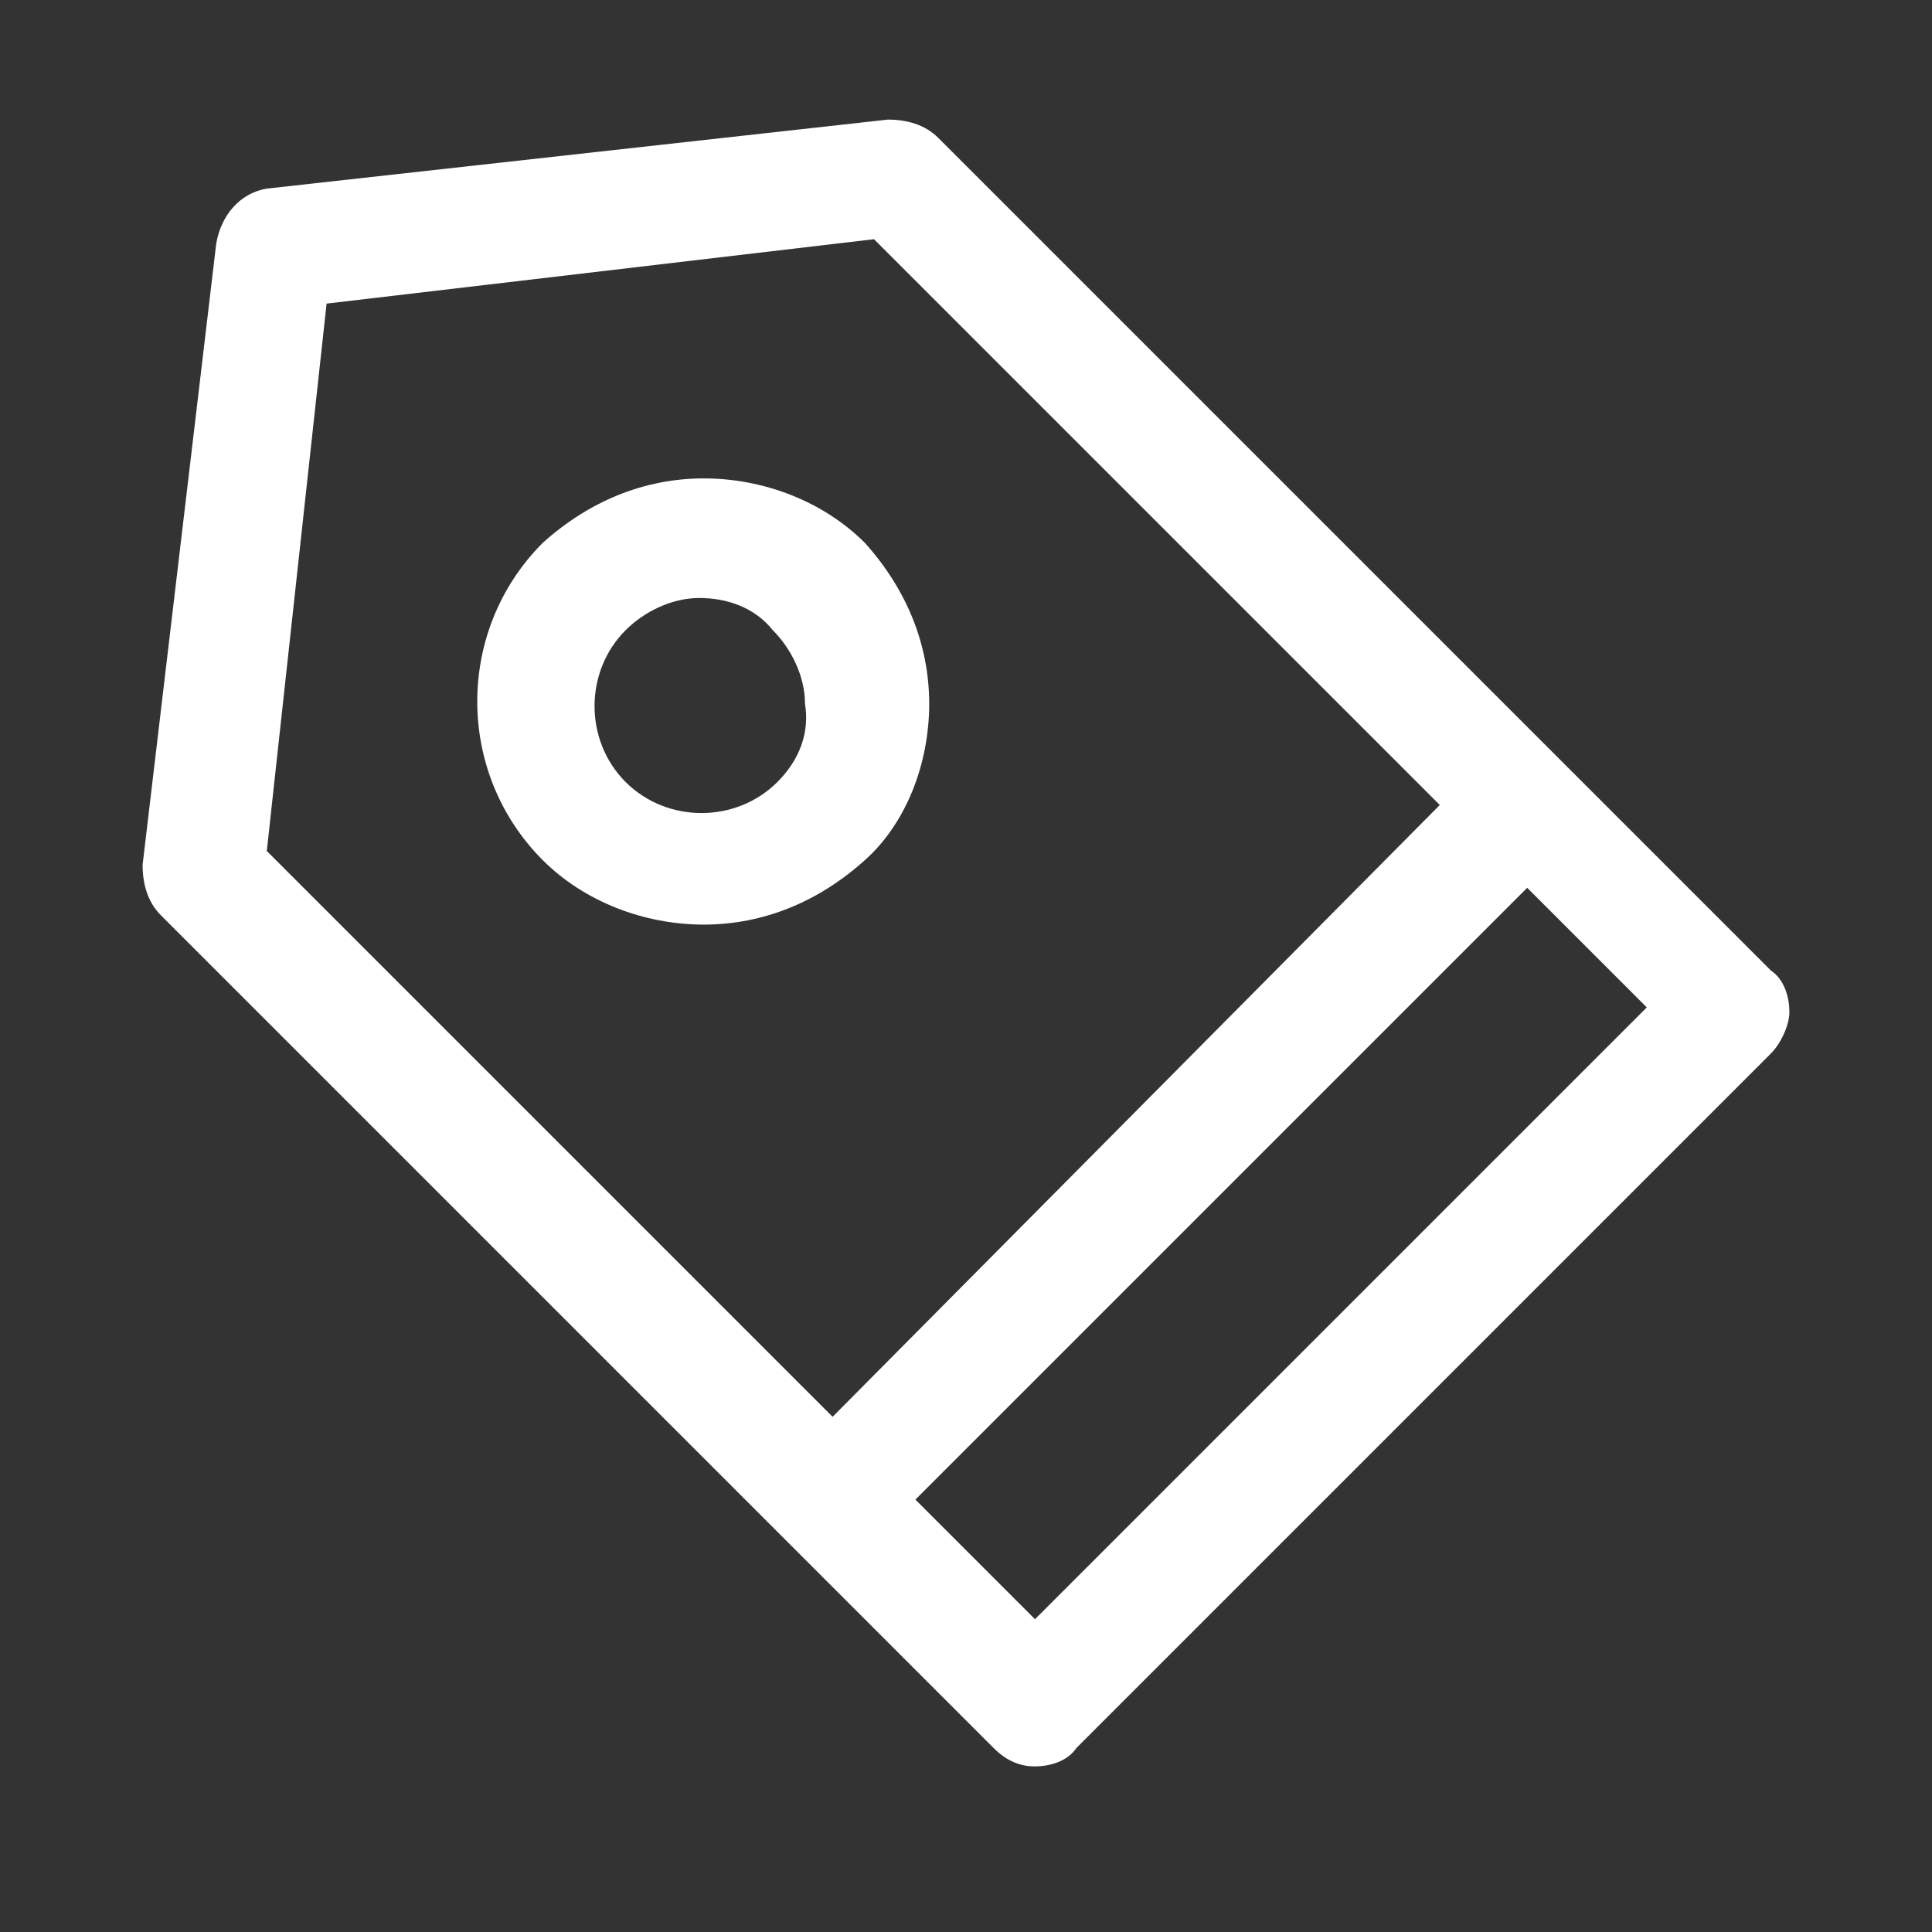 <?xml version="1.0" encoding="utf-8"?>
<!-- Generator: Adobe Illustrator 19.0.0, SVG Export Plug-In . SVG Version: 6.00 Build 0)  -->
<svg version="1.1" id="Layer_1" xmlns="http://www.w3.org/2000/svg" xmlns:xlink="http://www.w3.org/1999/xlink" x="0px" y="0px"
	 viewBox="0 0 42 42" style="enable-background:new 0 0 42 42;" xml:space="preserve">
<rect x="0" y="0" width="42" height="42" fill="#333333" stroke="none"/>
<style type="text/css">
	.st0{fill:#FFFFFF;}
</style>
<path id="XMLID_2_" class="st0" d="M20.4,3c-0.3-0.3-0.7-0.4-1.1-0.4L5.8,4.1C5.2,4.2,4.8,4.7,4.7,5.3L3.1,18.8
	c0,0.4,0.1,0.8,0.4,1.1L21.6,38c0.3,0.3,0.6,0.4,0.9,0.4s0.7-0.1,0.9-0.4l15.1-15.1c0.2-0.2,0.4-0.6,0.4-0.9c0-0.3-0.1-0.7-0.4-0.9
	L20.4,3z M7.1,6.6L19,5.2l12.3,12.3L18.1,30.8L5.8,18.5L7.1,6.6z M22.5,35.2l-2.6-2.6l13.3-13.3l2.6,2.6L22.5,35.2z"/>
<path class="st0" d="M20.2,15.3c0-1.3-0.5-2.5-1.4-3.5c-0.9-0.9-2.2-1.4-3.5-1.4c-1.3,0-2.5,0.5-3.5,1.4c-1.9,1.9-1.9,5,0,6.9
	c0.9,0.9,2.2,1.4,3.5,1.4c1.3,0,2.5-0.5,3.5-1.4C19.7,17.9,20.2,16.6,20.2,15.3z M16.9,17c-0.9,0.9-2.4,0.9-3.3,0
	c-0.9-0.9-0.9-2.4,0-3.3c0.4-0.4,1-0.7,1.6-0.7c0.6,0,1.2,0.2,1.6,0.7c0.4,0.4,0.7,1,0.7,1.6C17.6,15.9,17.4,16.5,16.9,17z"/>
</svg>
